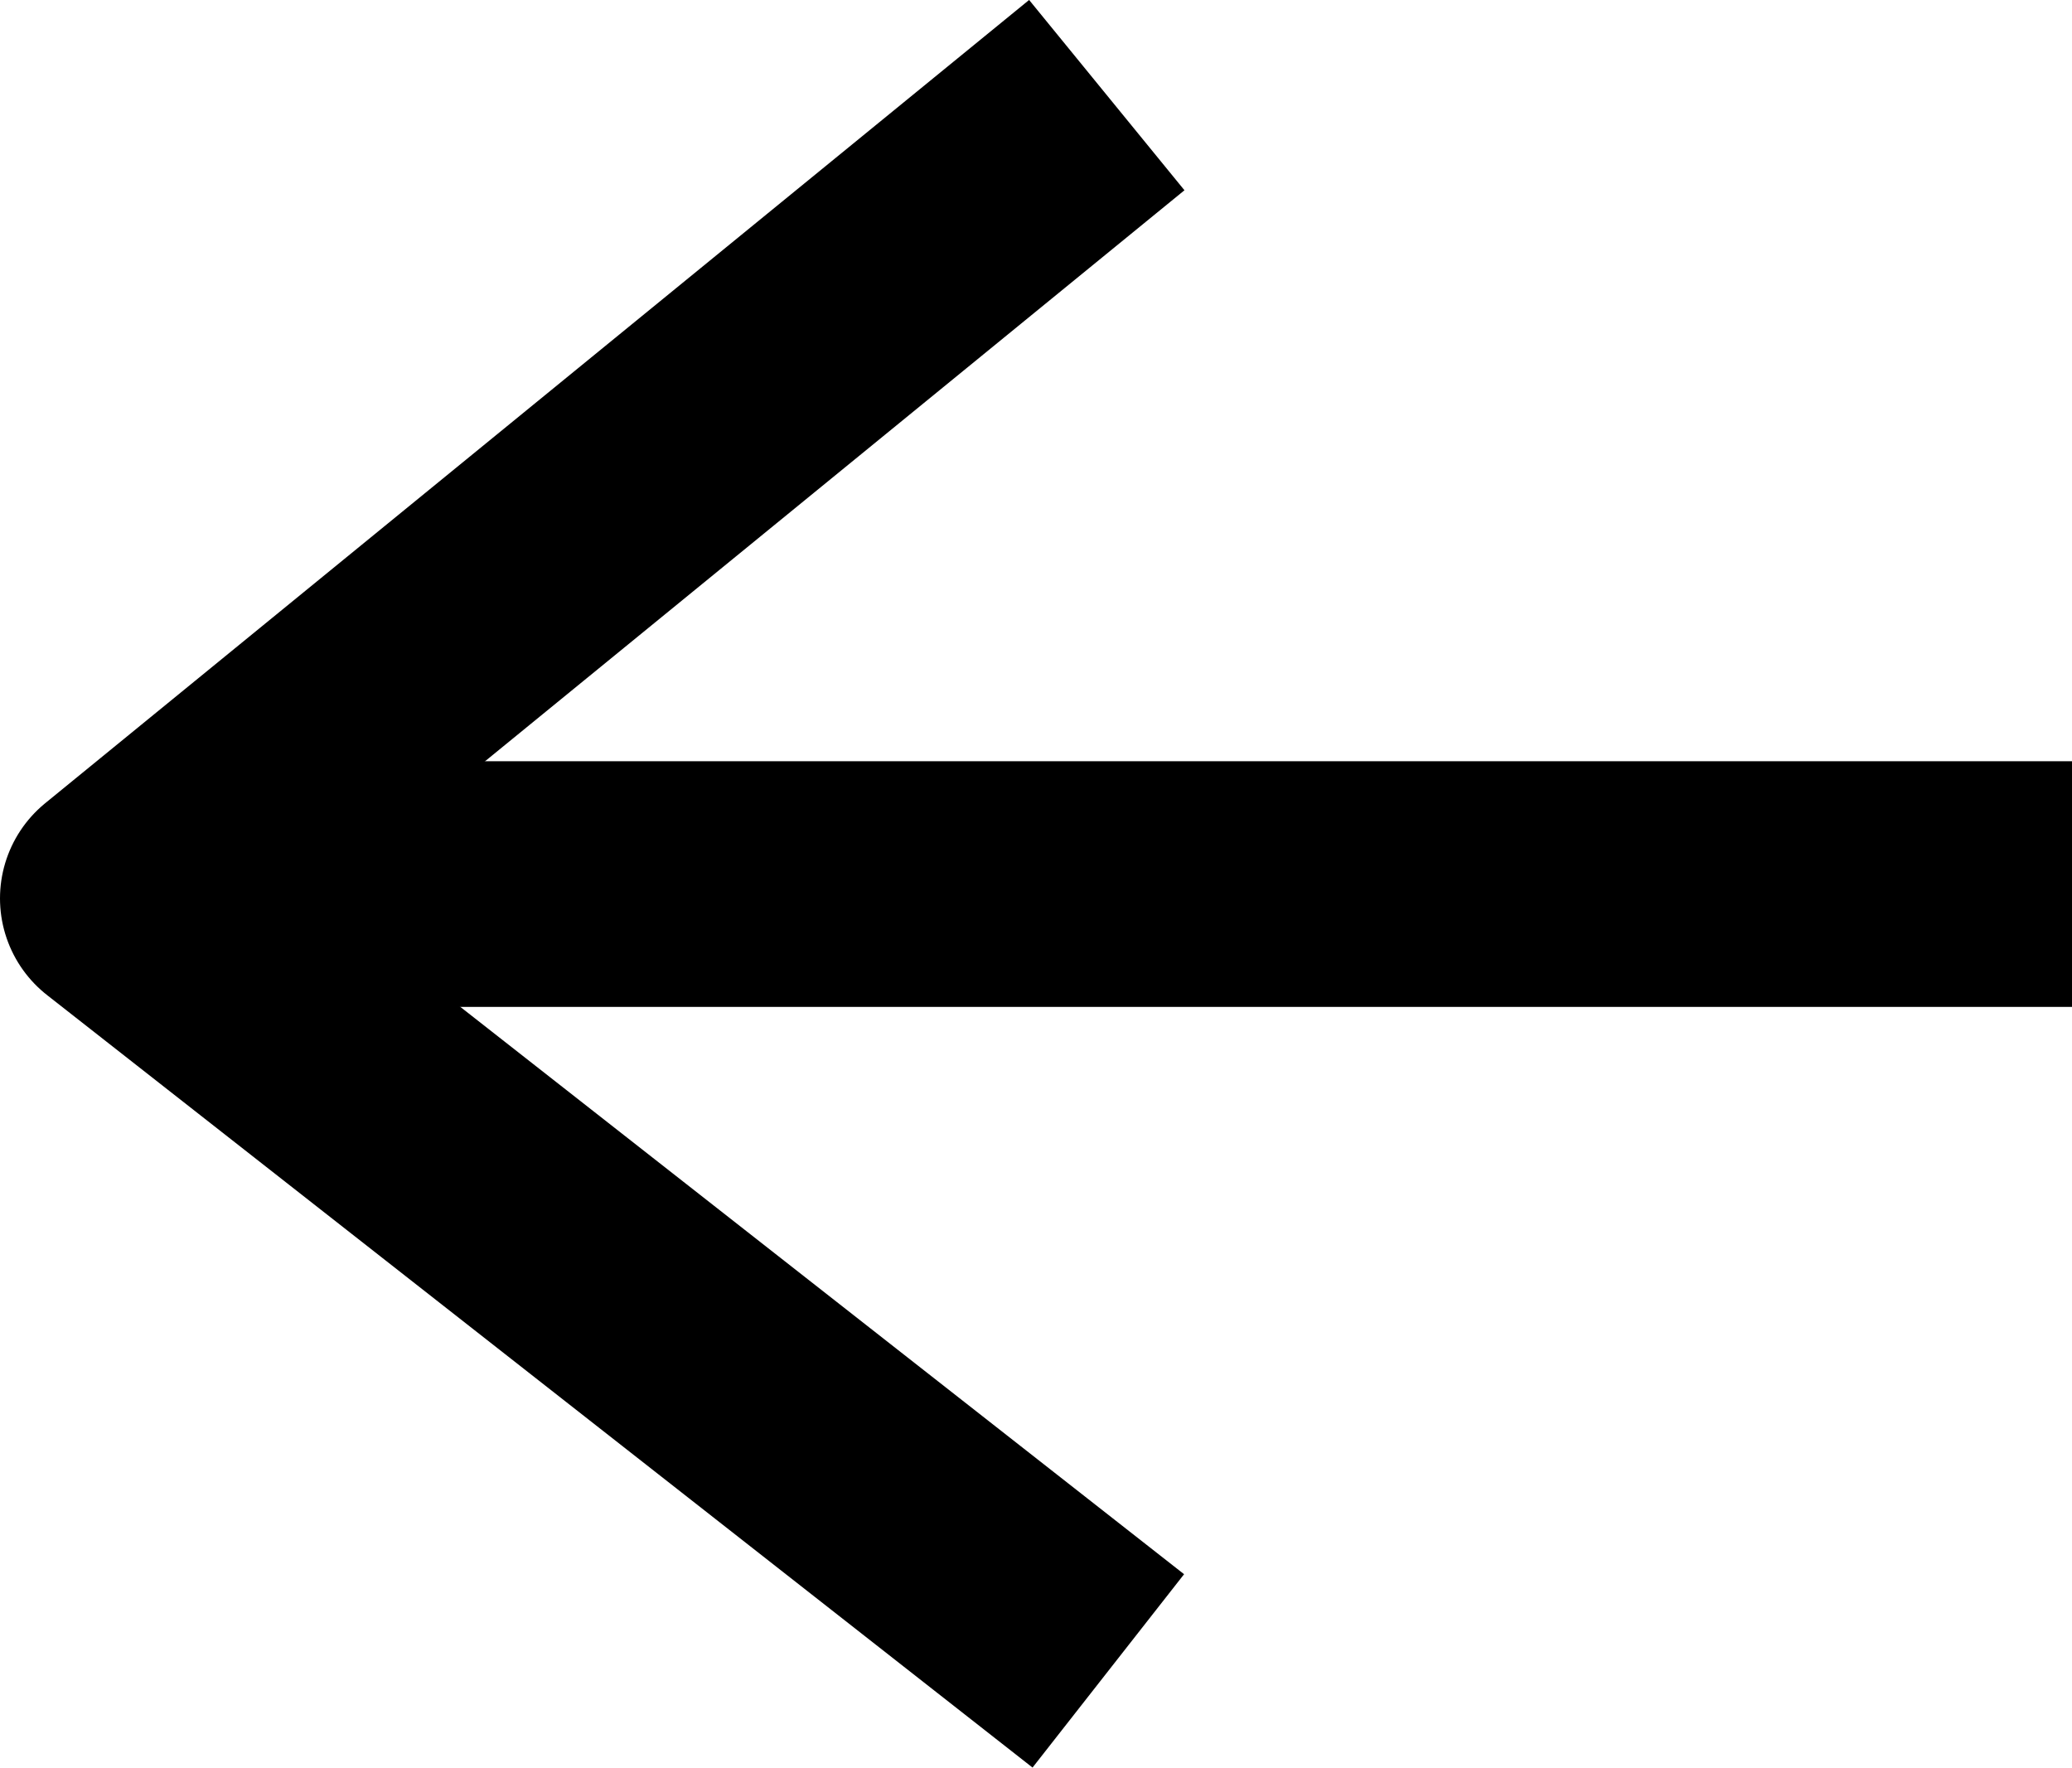 <svg xmlns="http://www.w3.org/2000/svg" width="25.305" height="21.586" viewBox="0 0 25.305 21.586"><g transform="translate(0.719 2.86)"><path d="M9295.855-4932.815,9285-4923.954l10.855,8.508" transform="translate(-9284.219 4932.065)" fill="none" stroke="#000" stroke-linecap="square" stroke-linejoin="round" stroke-width="3"/><path d="M.781,7.936H21.555" transform="translate(1.531)" fill="none" stroke="#000" stroke-linecap="square" stroke-width="3"/></g></svg>
